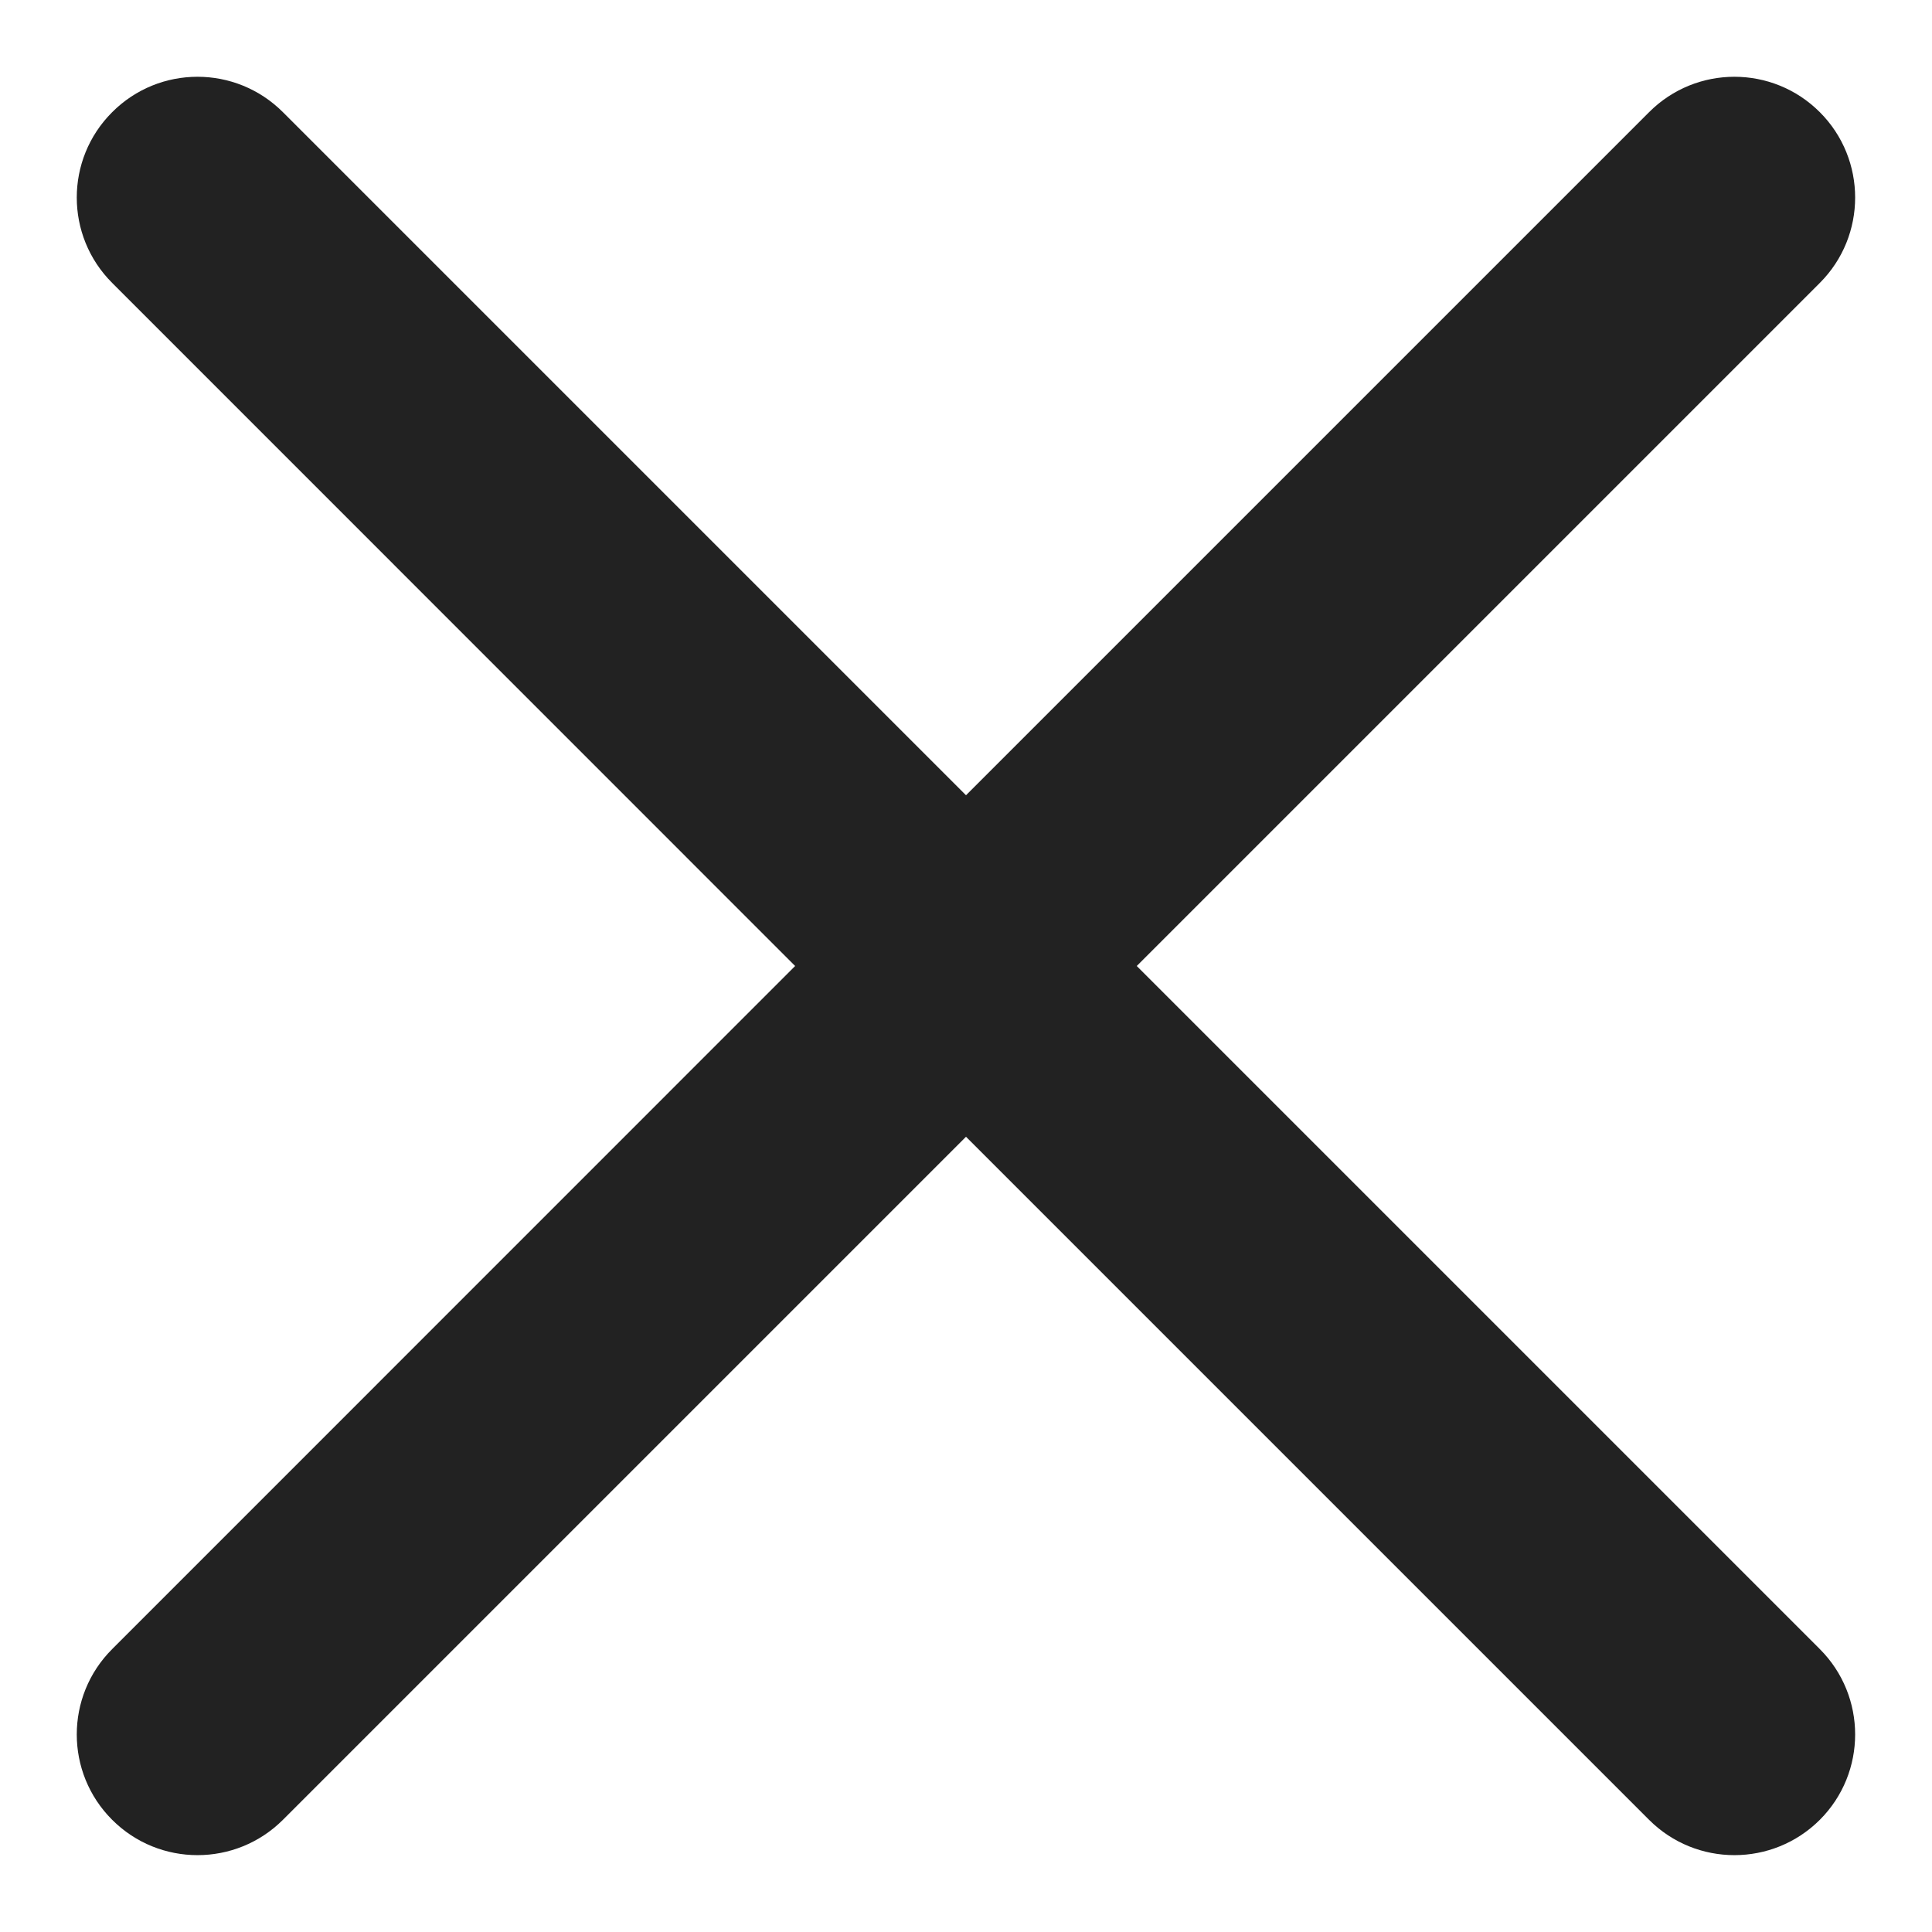 <svg width="16" height="16" viewBox="0 0 16 16" fill="none" xmlns="http://www.w3.org/2000/svg">
<path d="M0.929 0.929C0.538 1.319 0.538 1.953 0.929 2.343L6.585 8L0.929 13.657C0.538 14.047 0.538 14.681 0.929 15.071C1.319 15.461 1.952 15.461 2.343 15.071L8 9.414L13.657 15.071C14.047 15.461 14.68 15.461 15.071 15.071C15.461 14.681 15.461 14.047 15.071 13.657L9.414 8L15.071 2.343C15.461 1.953 15.461 1.319 15.071 0.929C14.68 0.538 14.047 0.538 13.657 0.929L8 6.586L2.343 0.929C1.952 0.538 1.319 0.538 0.929 0.929Z" fill="#222222"/>
</svg>
